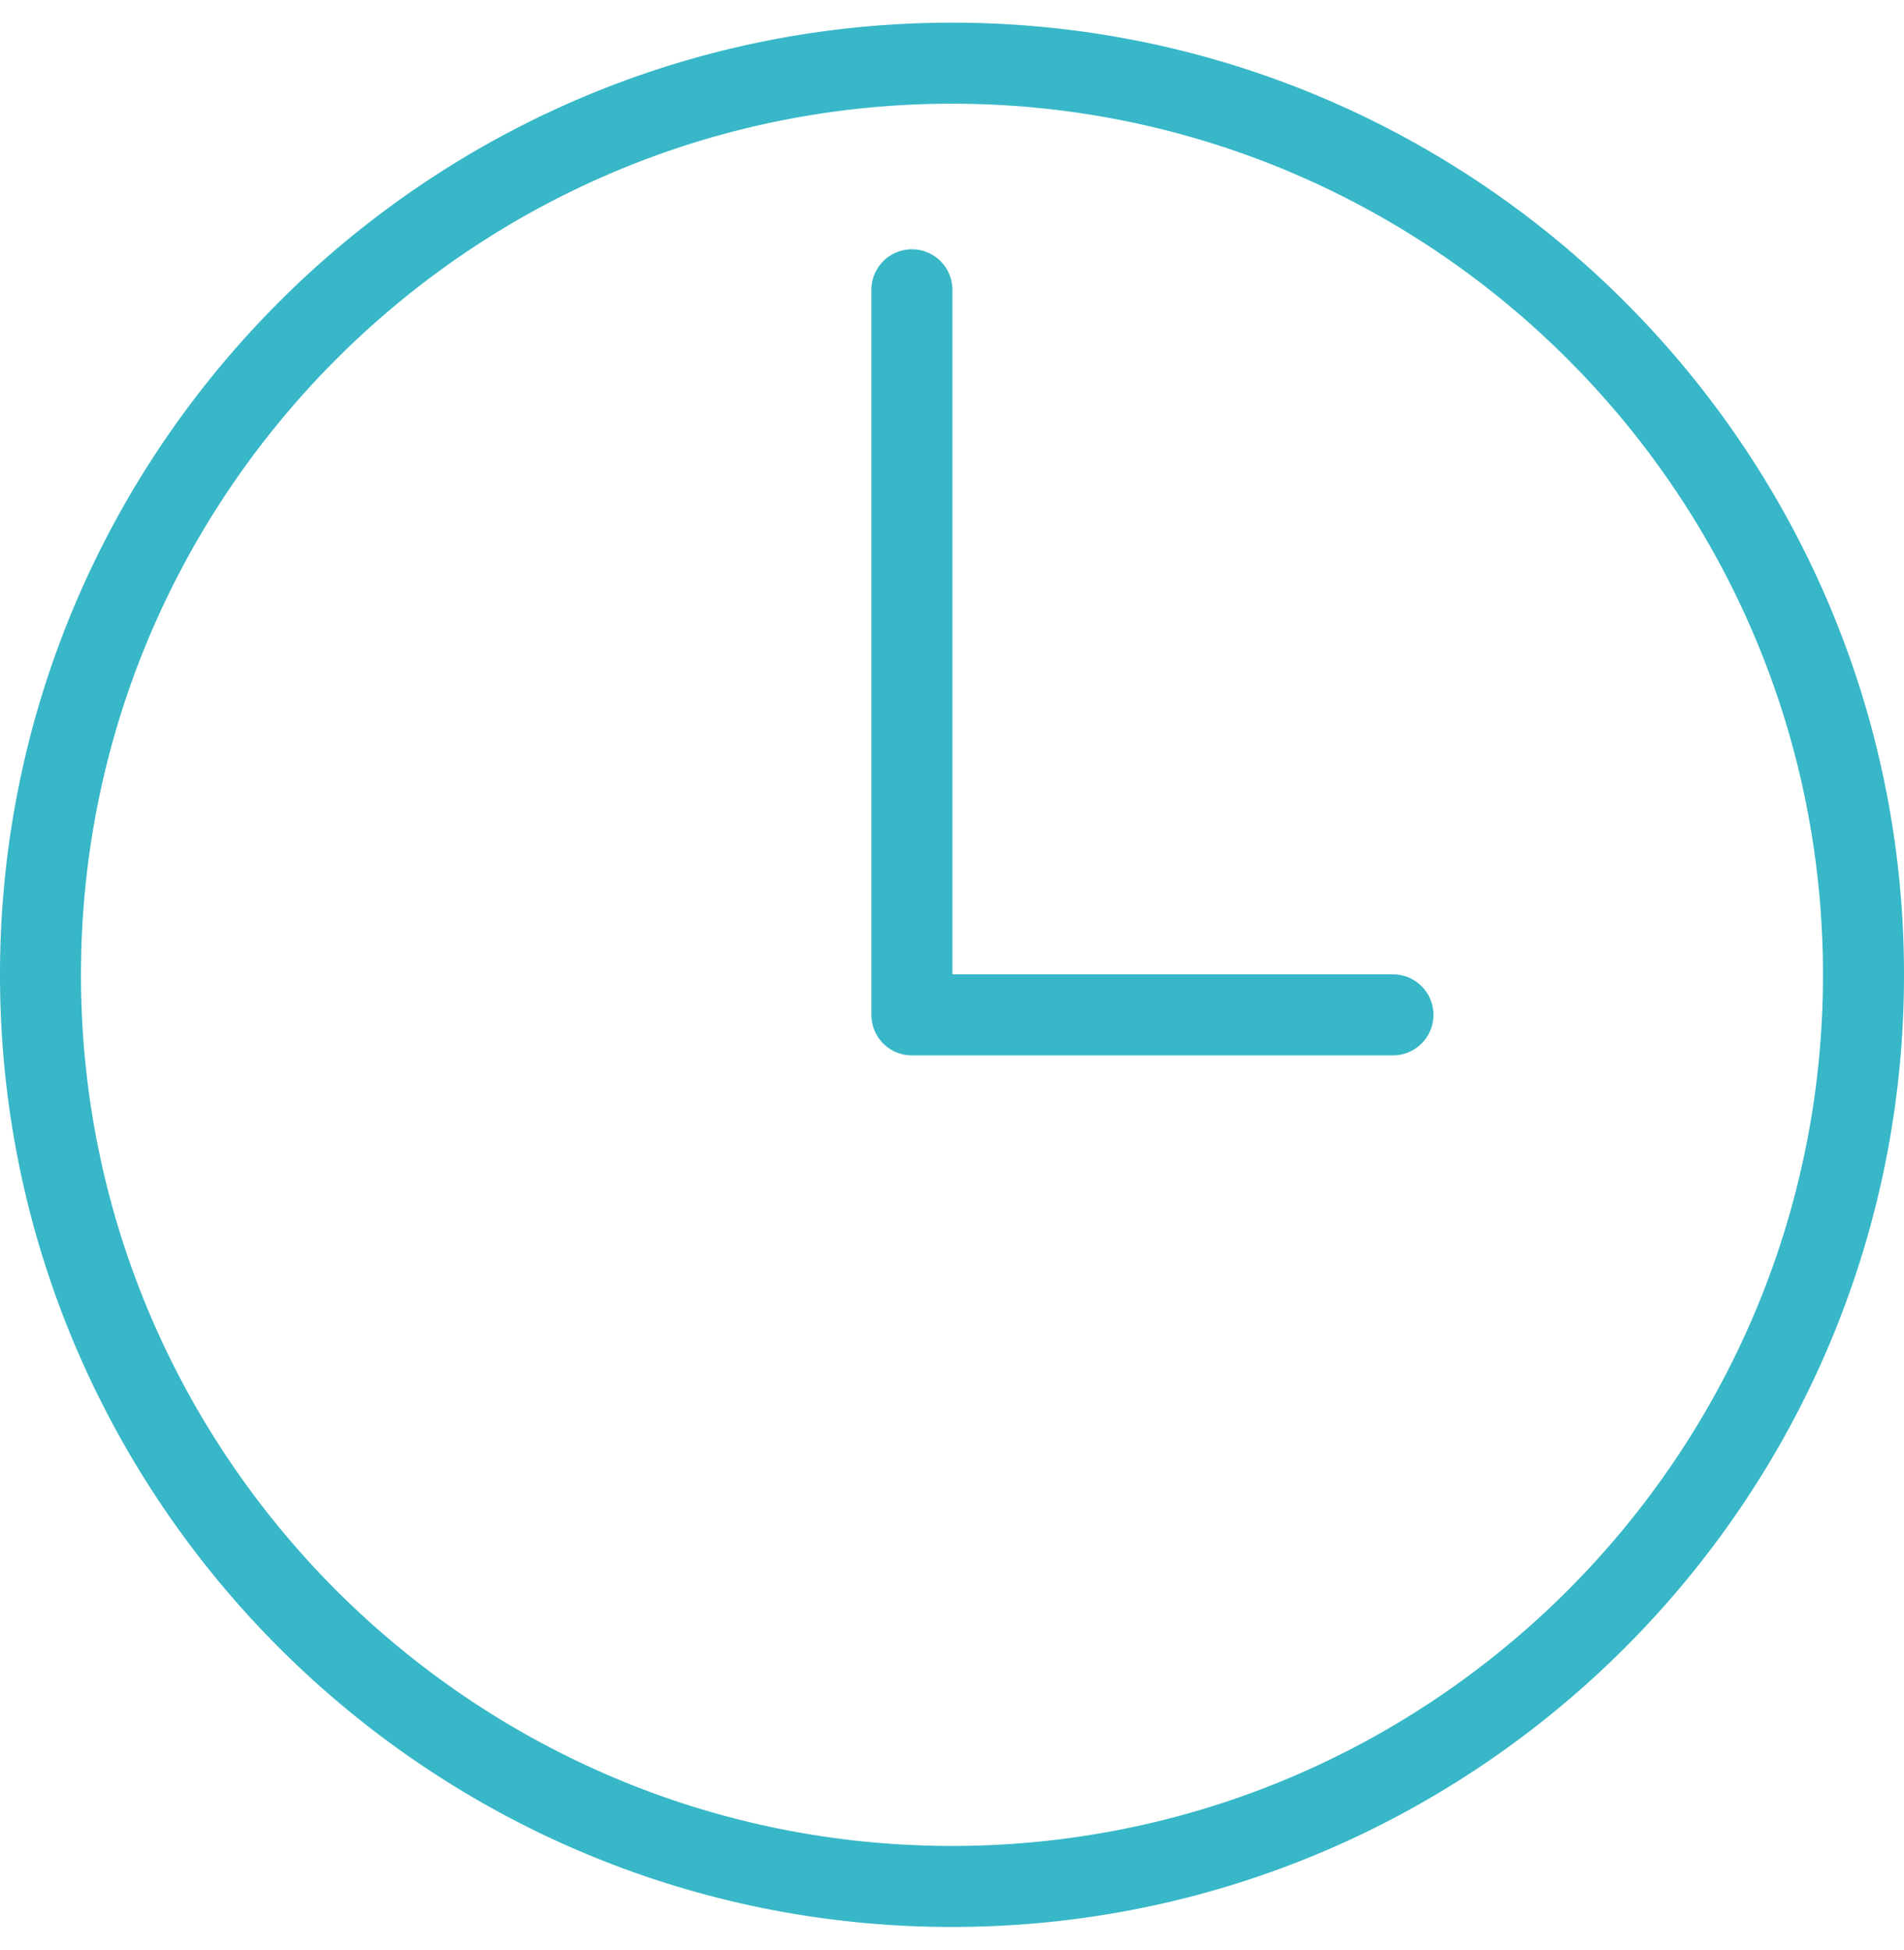 <svg width="42" height="43" xmlns="http://www.w3.org/2000/svg" xmlns:xlink="http://www.w3.org/1999/xlink" xmlns:svgjs="http://svgjs.com/svgjs" viewBox="0 0.5 42 42" fill="#37b7c7"><svg xmlns="http://www.w3.org/2000/svg" width="42" height="43" viewBox="0 0.325 42 42"><path paint-order="stroke fill markers" fill-rule="evenodd" d="M0 21.325c0-11.579 9.42-21 21-21s21 9.421 21 21c0 11.58-9.42 21-21 21s-21-9.42-21-21zm1.786 0c0 10.594 8.62 19.213 19.214 19.213s19.213-8.619 19.213-19.213C40.213 10.73 31.594 2.112 21 2.112c-10.595 0-19.214 8.618-19.214 19.213zm18.33 1.777a.893.893 0 0 1-.894-.894V6.217a.893.893 0 0 1 1.787 0v15.097h9.717a.893.893 0 1 1 0 1.788h-10.61z"/></svg></svg>